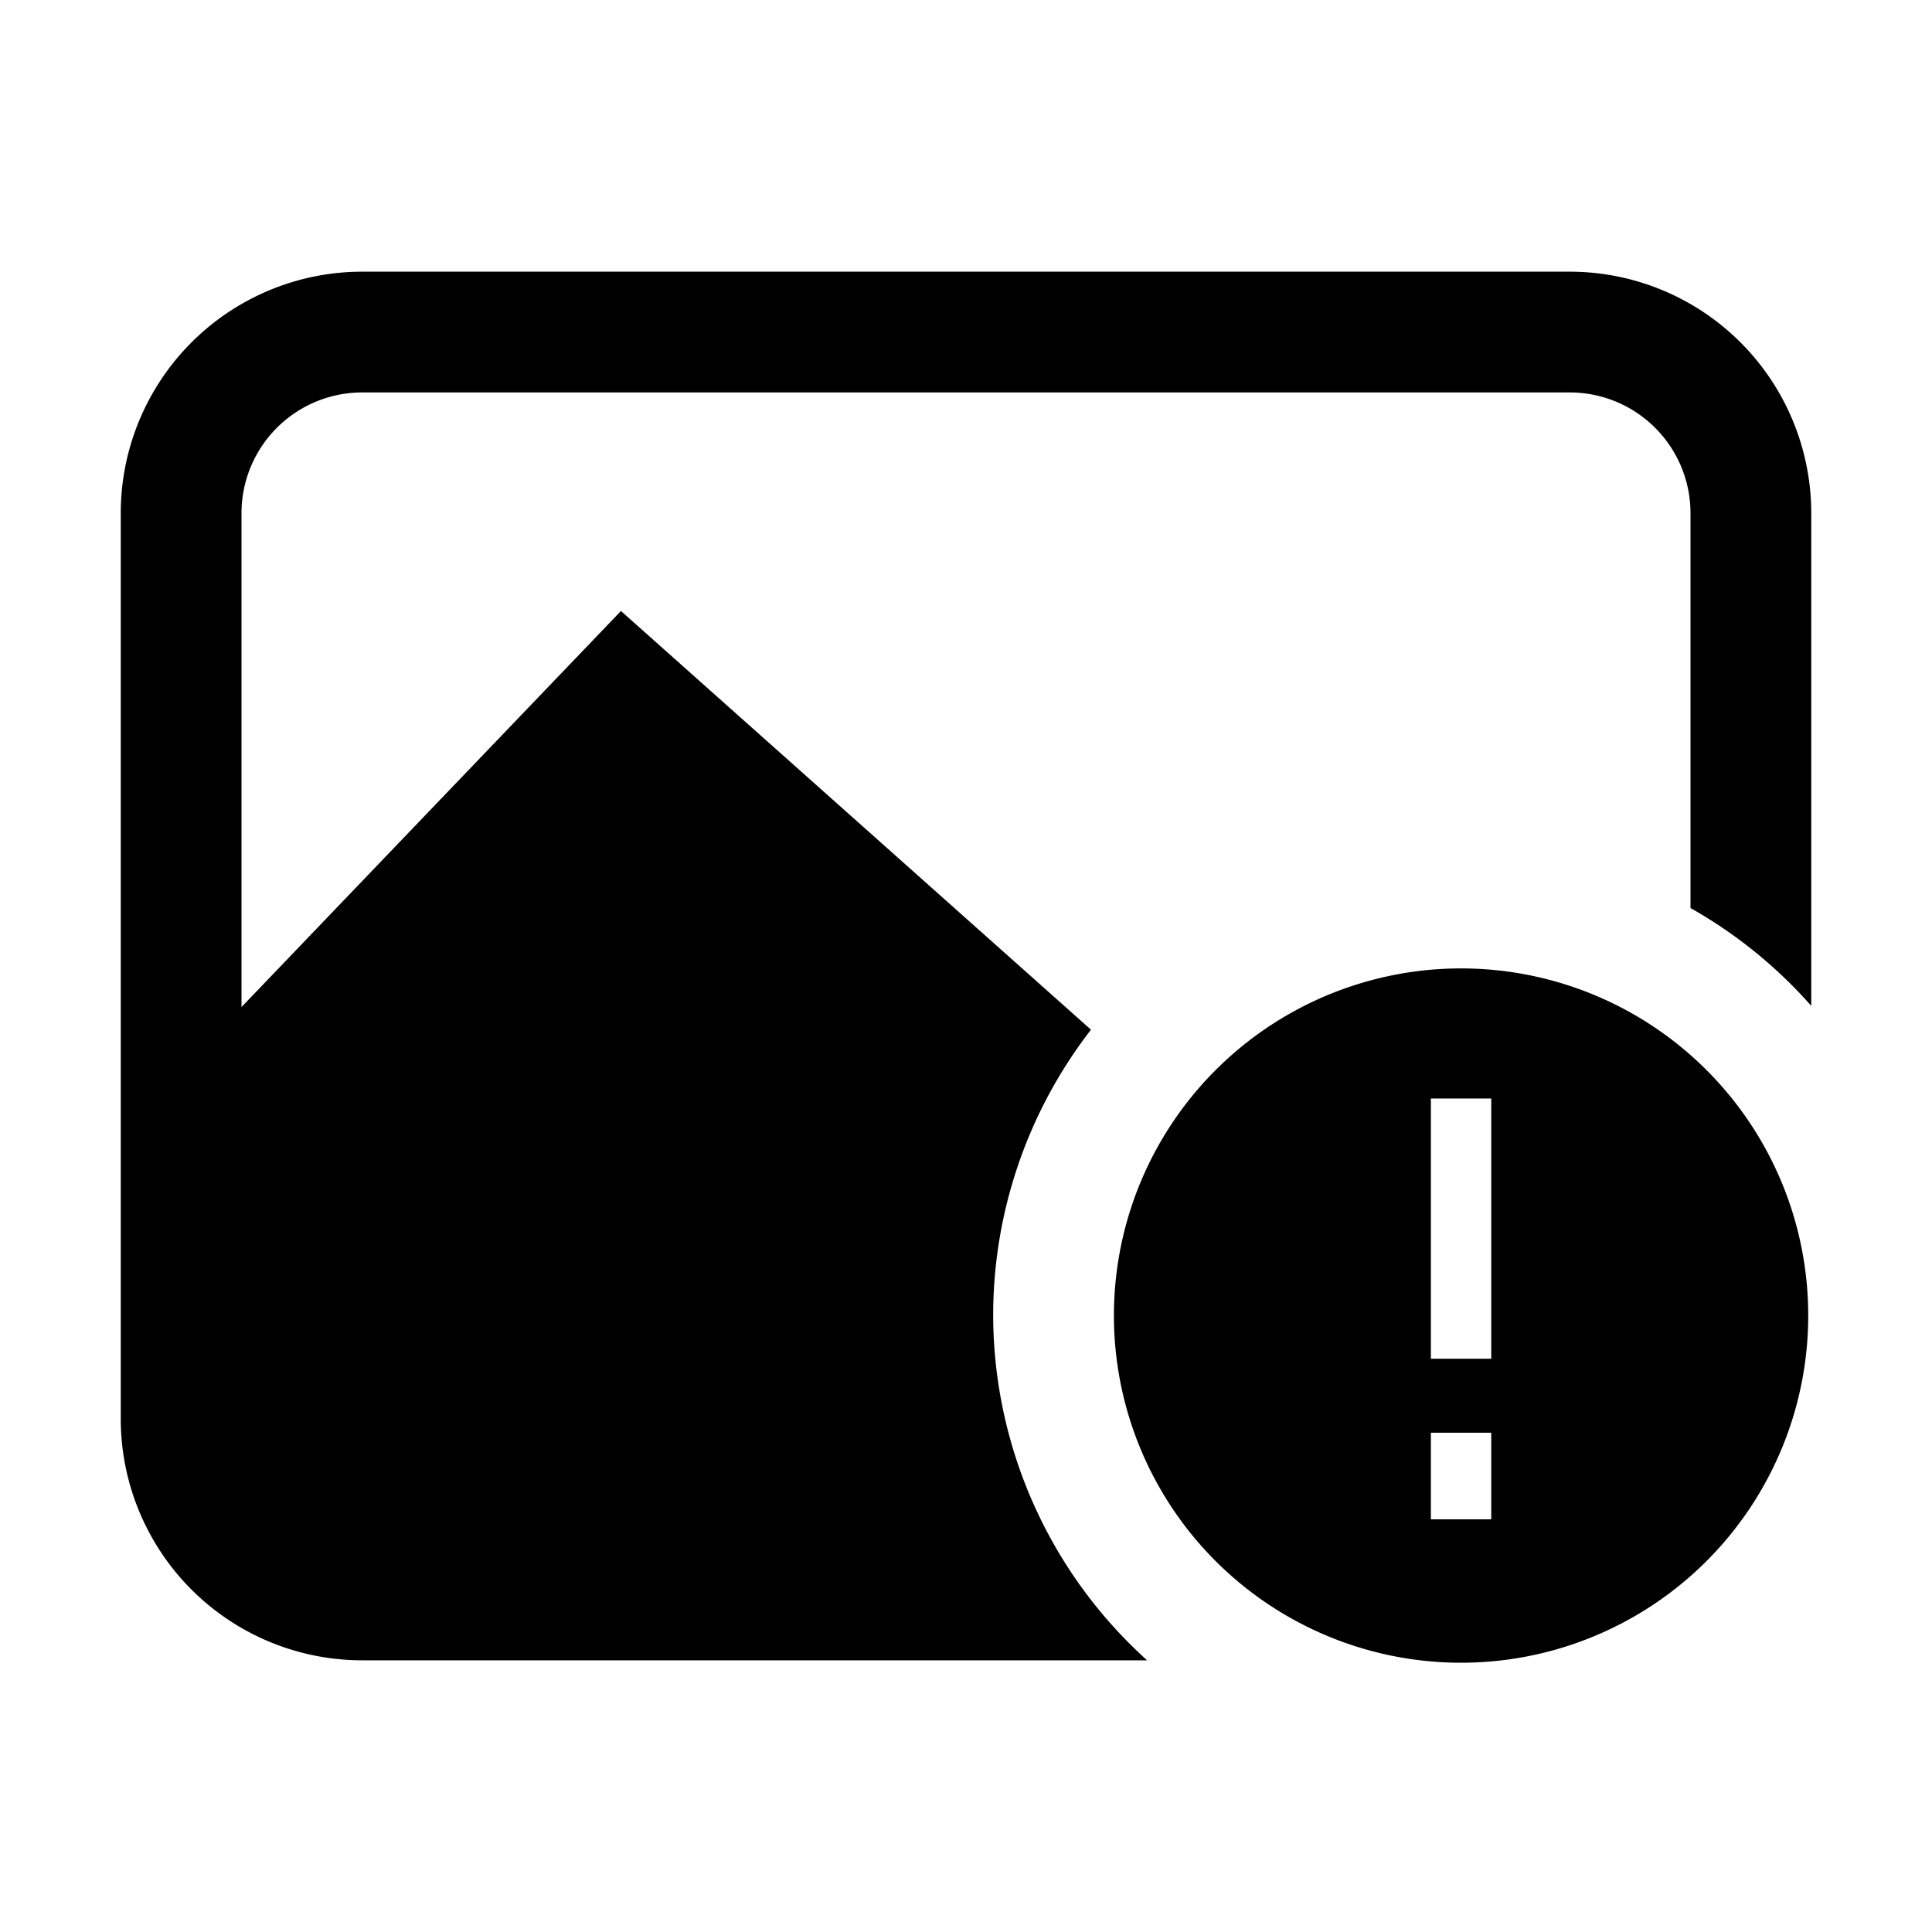 <svg class="icon" width="200" height="200" viewBox="0 0 1024 1024" xmlns="http://www.w3.org/2000/svg"><path d="M774.4 513.28a184 184 0 1 0 184 184 184 184 0 0 0-184-184zm16 292h-32v-45.92h32zm0-85.12h-32V582.24h32zm-264-22.88a247.36 247.36 0 0 1 51.84-151.52L329.12 323.84 128 533.76V272a64 64 0 0 1 64-64h640a64 64 0 0 1 64 64v209.28a247.52 247.52 0 0 1 64 51.84V272a128 128 0 0 0-128-128H192A128 128 0 0 0 64 272v480a128 128 0 0 0 128 128h416a246.88 246.88 0 0 1-81.6-182.72z"/></svg>